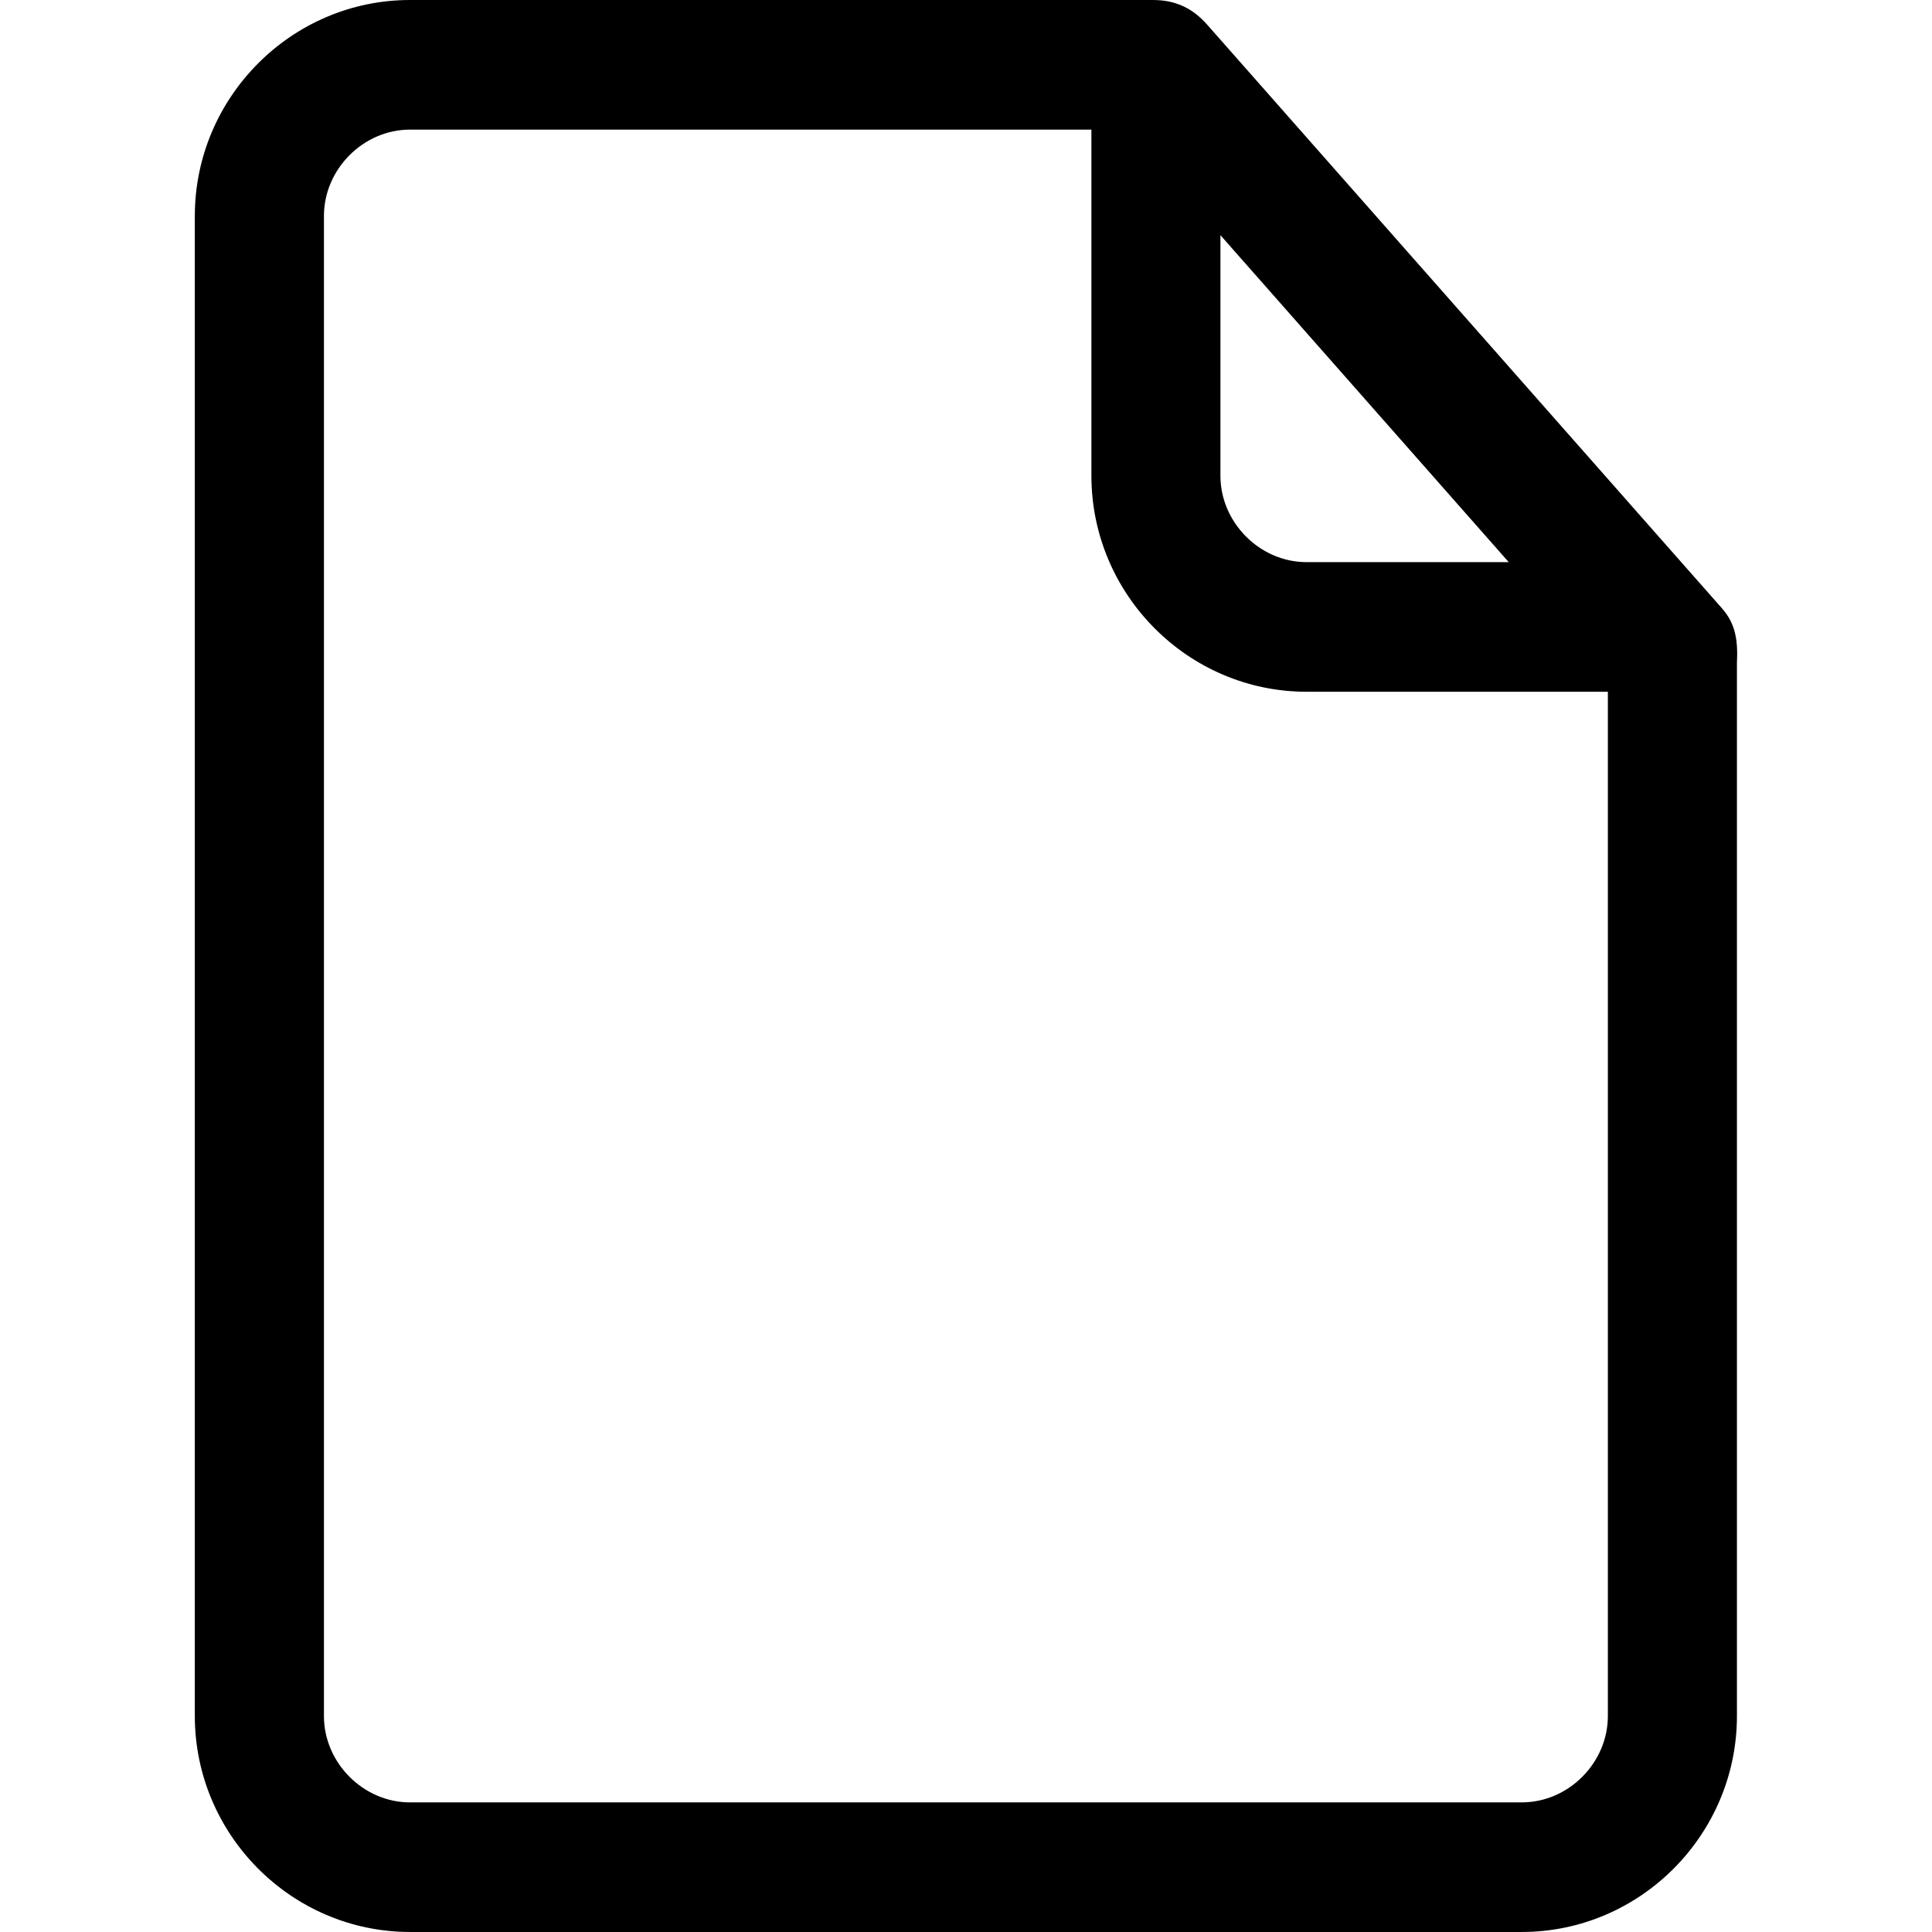 <?xml version="1.0" encoding="iso-8859-1"?>
<!-- Generator: Adobe Illustrator 16.0.0, SVG Export Plug-In . SVG Version: 6.00 Build 0)  -->
<!DOCTYPE svg PUBLIC "-//W3C//DTD SVG 1.1//EN" "http://www.w3.org/Graphics/SVG/1.1/DTD/svg11.dtd">
<svg version="1.1" id="Capa_1" xmlns="http://www.w3.org/2000/svg" xmlns:xlink="http://www.w3.org/1999/xlink" x="0px" y="0px"
	 width="78.928px" height="78.928px" viewBox="0 0 78.928 78.928" style="enable-background:new 0 0 78.928 78.928;"
	 xml:space="preserve">
<g>
	<g id="_x34__x5F_1">
		<g>
			<path d="M70.352,24.857L49.318,1.009C48.74,0.354,48.048,0,47.105,0H16.75c-4.835,0-8.791,3.971-8.791,8.824v61.279
				c0,4.854,3.956,8.824,8.791,8.824h45.419c4.834,0,8.79-3.971,8.79-8.824V27.088C71.003,26.171,70.909,25.491,70.352,24.857z
				 M49.861,9.611l11.775,13.354h-8.26c-1.906,0-3.518-1.616-3.518-3.53V9.611H49.861z M65.686,70.104
				c0,1.914-1.61,3.529-3.517,3.529H16.75c-1.906,0-3.516-1.615-3.516-3.529V8.824c0-1.914,1.61-3.529,3.516-3.529h27.837v14.14
				c0,4.854,3.955,8.825,8.791,8.825h12.308V70.104z"/>
		</g>
	</g>
</g>
<g>
</g>
<g>
</g>
<g>
</g>
<g>
</g>
<g>
</g>
<g>
</g>
<g>
</g>
<g>
</g>
<g>
</g>
<g>
</g>
<g>
</g>
<g>
</g>
<g>
</g>
<g>
</g>
<g>
</g>
</svg>
